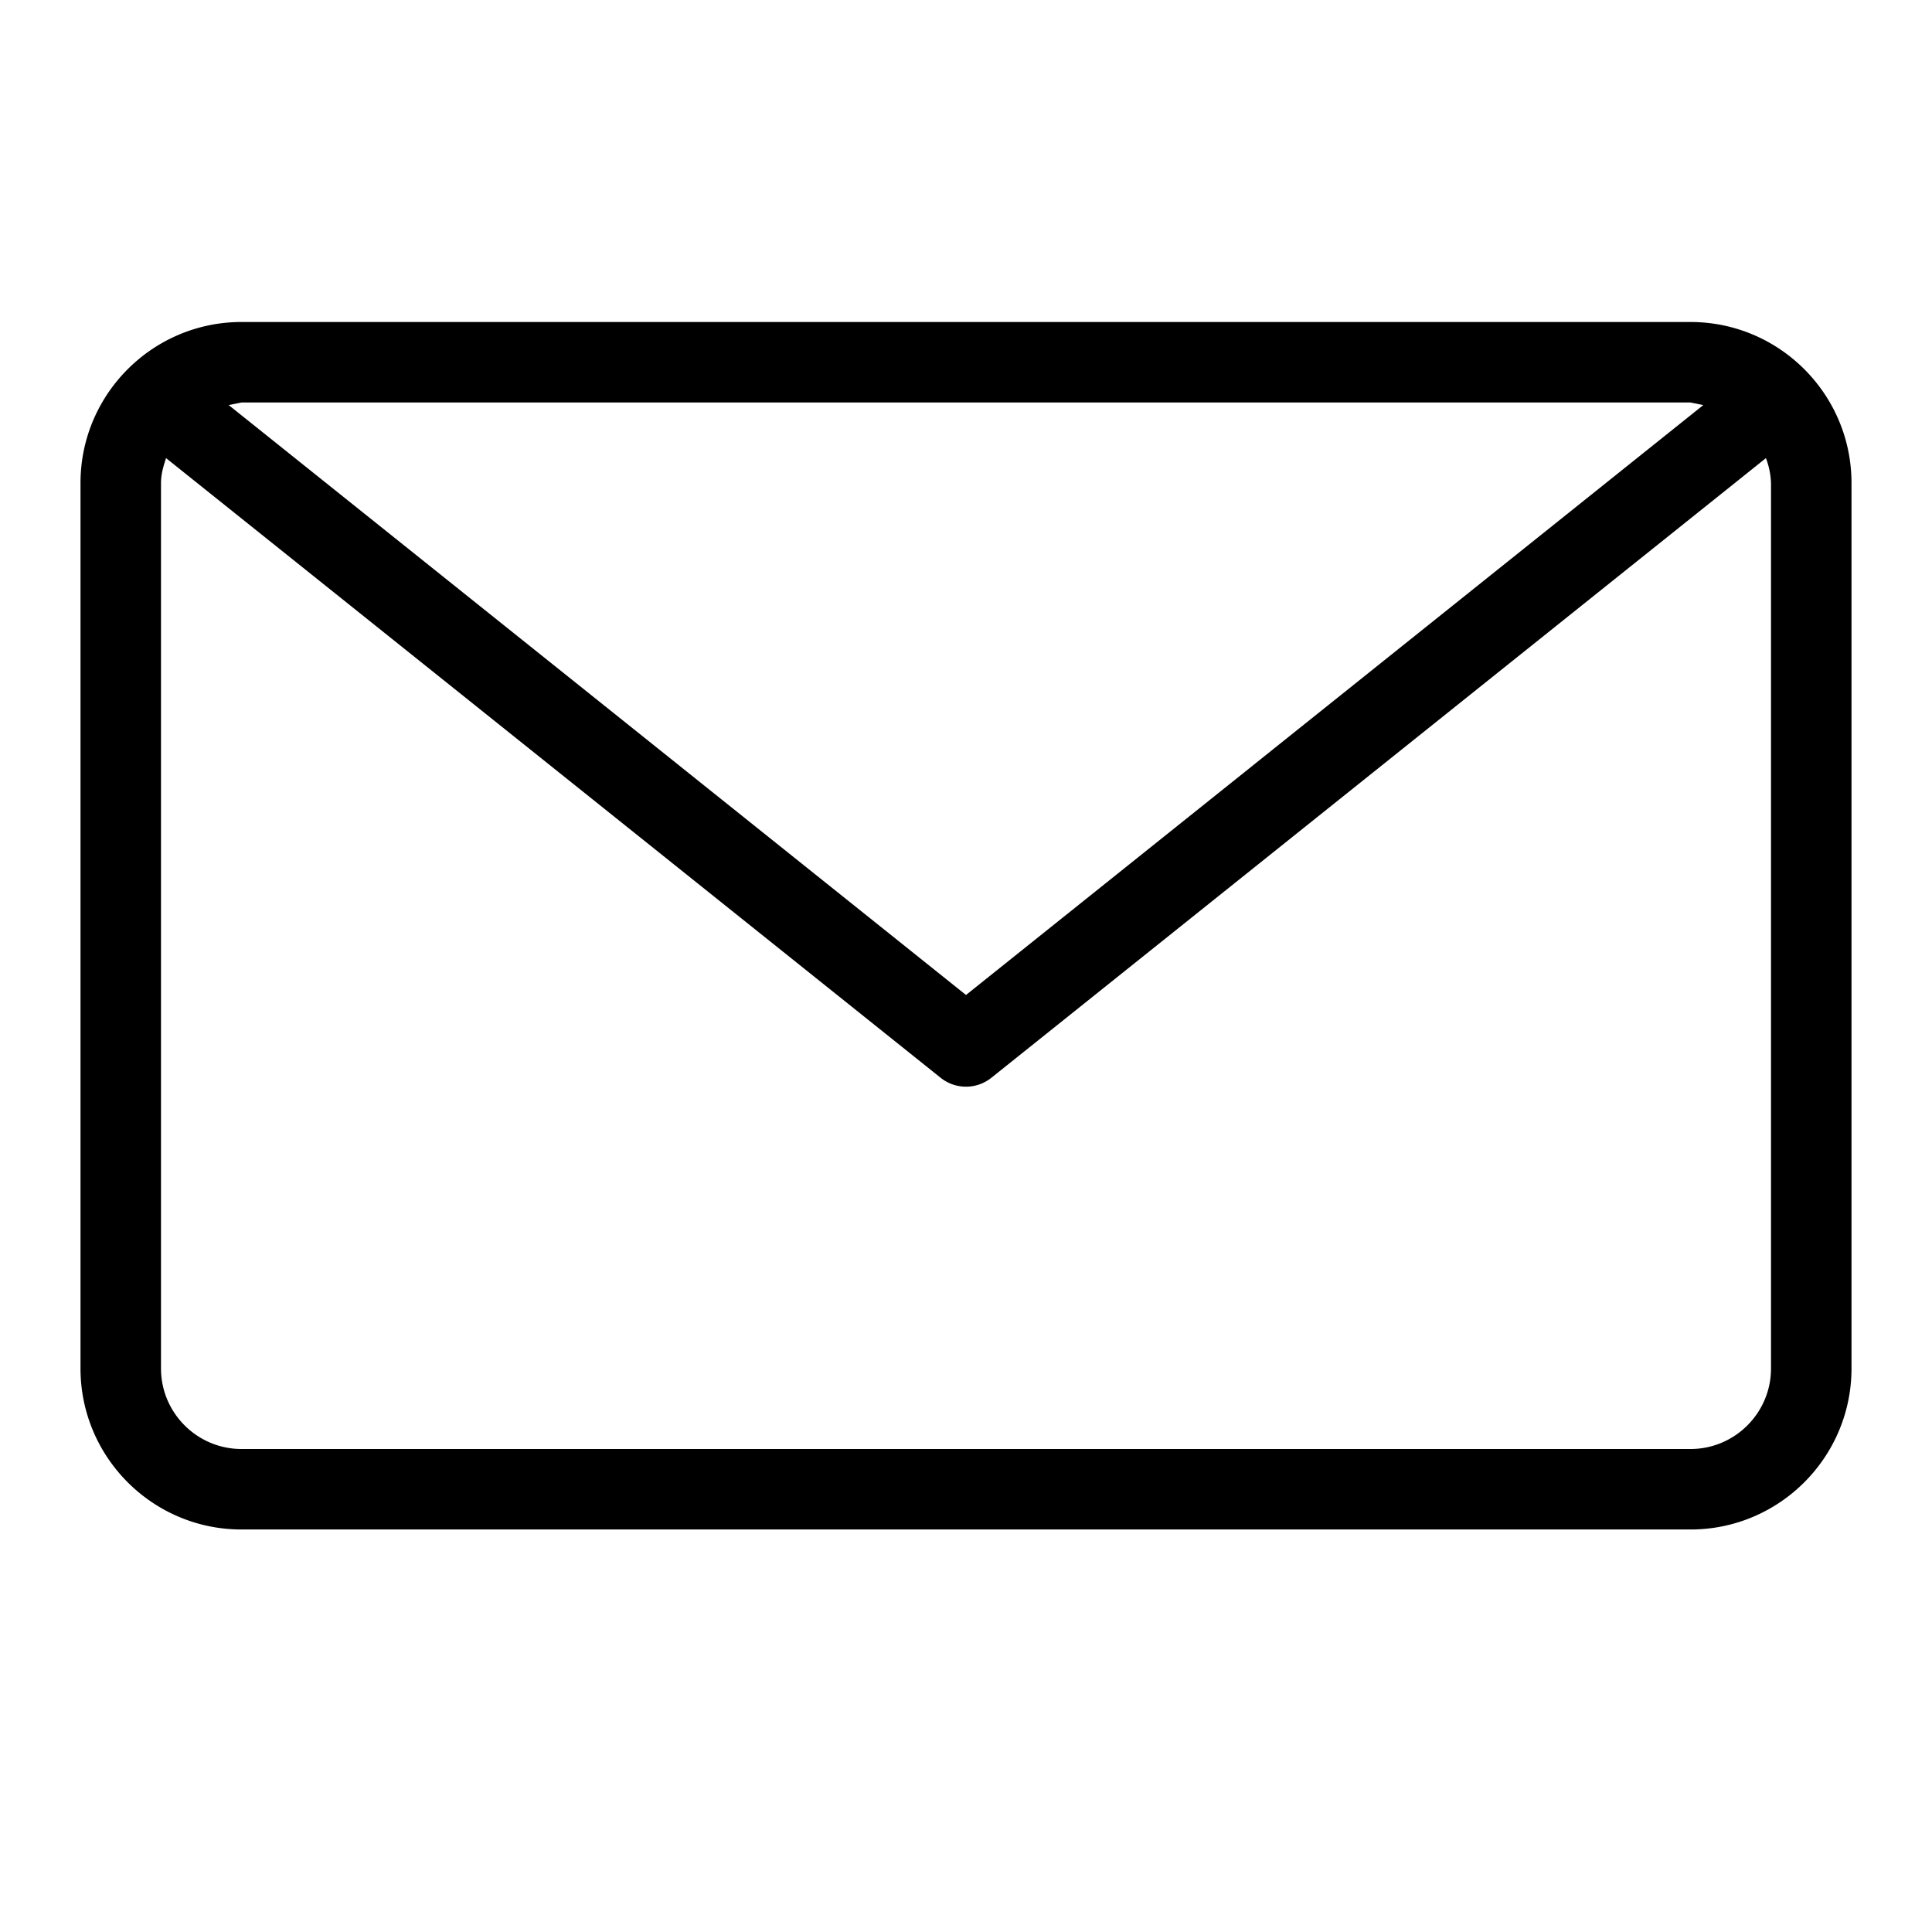 <svg version="1" xmlns="http://www.w3.org/2000/svg" viewBox="0 0 24 24"><path d="M21 4H3c-1.103 0-2 .897-2 2v11c0 1.103.897 2 2 2h18c1.103 0 2-.897 2-2V6c0-1.103-.897-2-2-2zm0 1l.159.032L12 12.36 2.841 5.032 3 5h18zm1 12c0 .551-.449 1-1 1H3c-.551 0-1-.449-1-1V6c0-.11.03-.21.063-.309l9.625 7.7a.504.504 0 0 0 .624 0l9.625-7.7A.966.966 0 0 1 22 6v11z"/></svg>